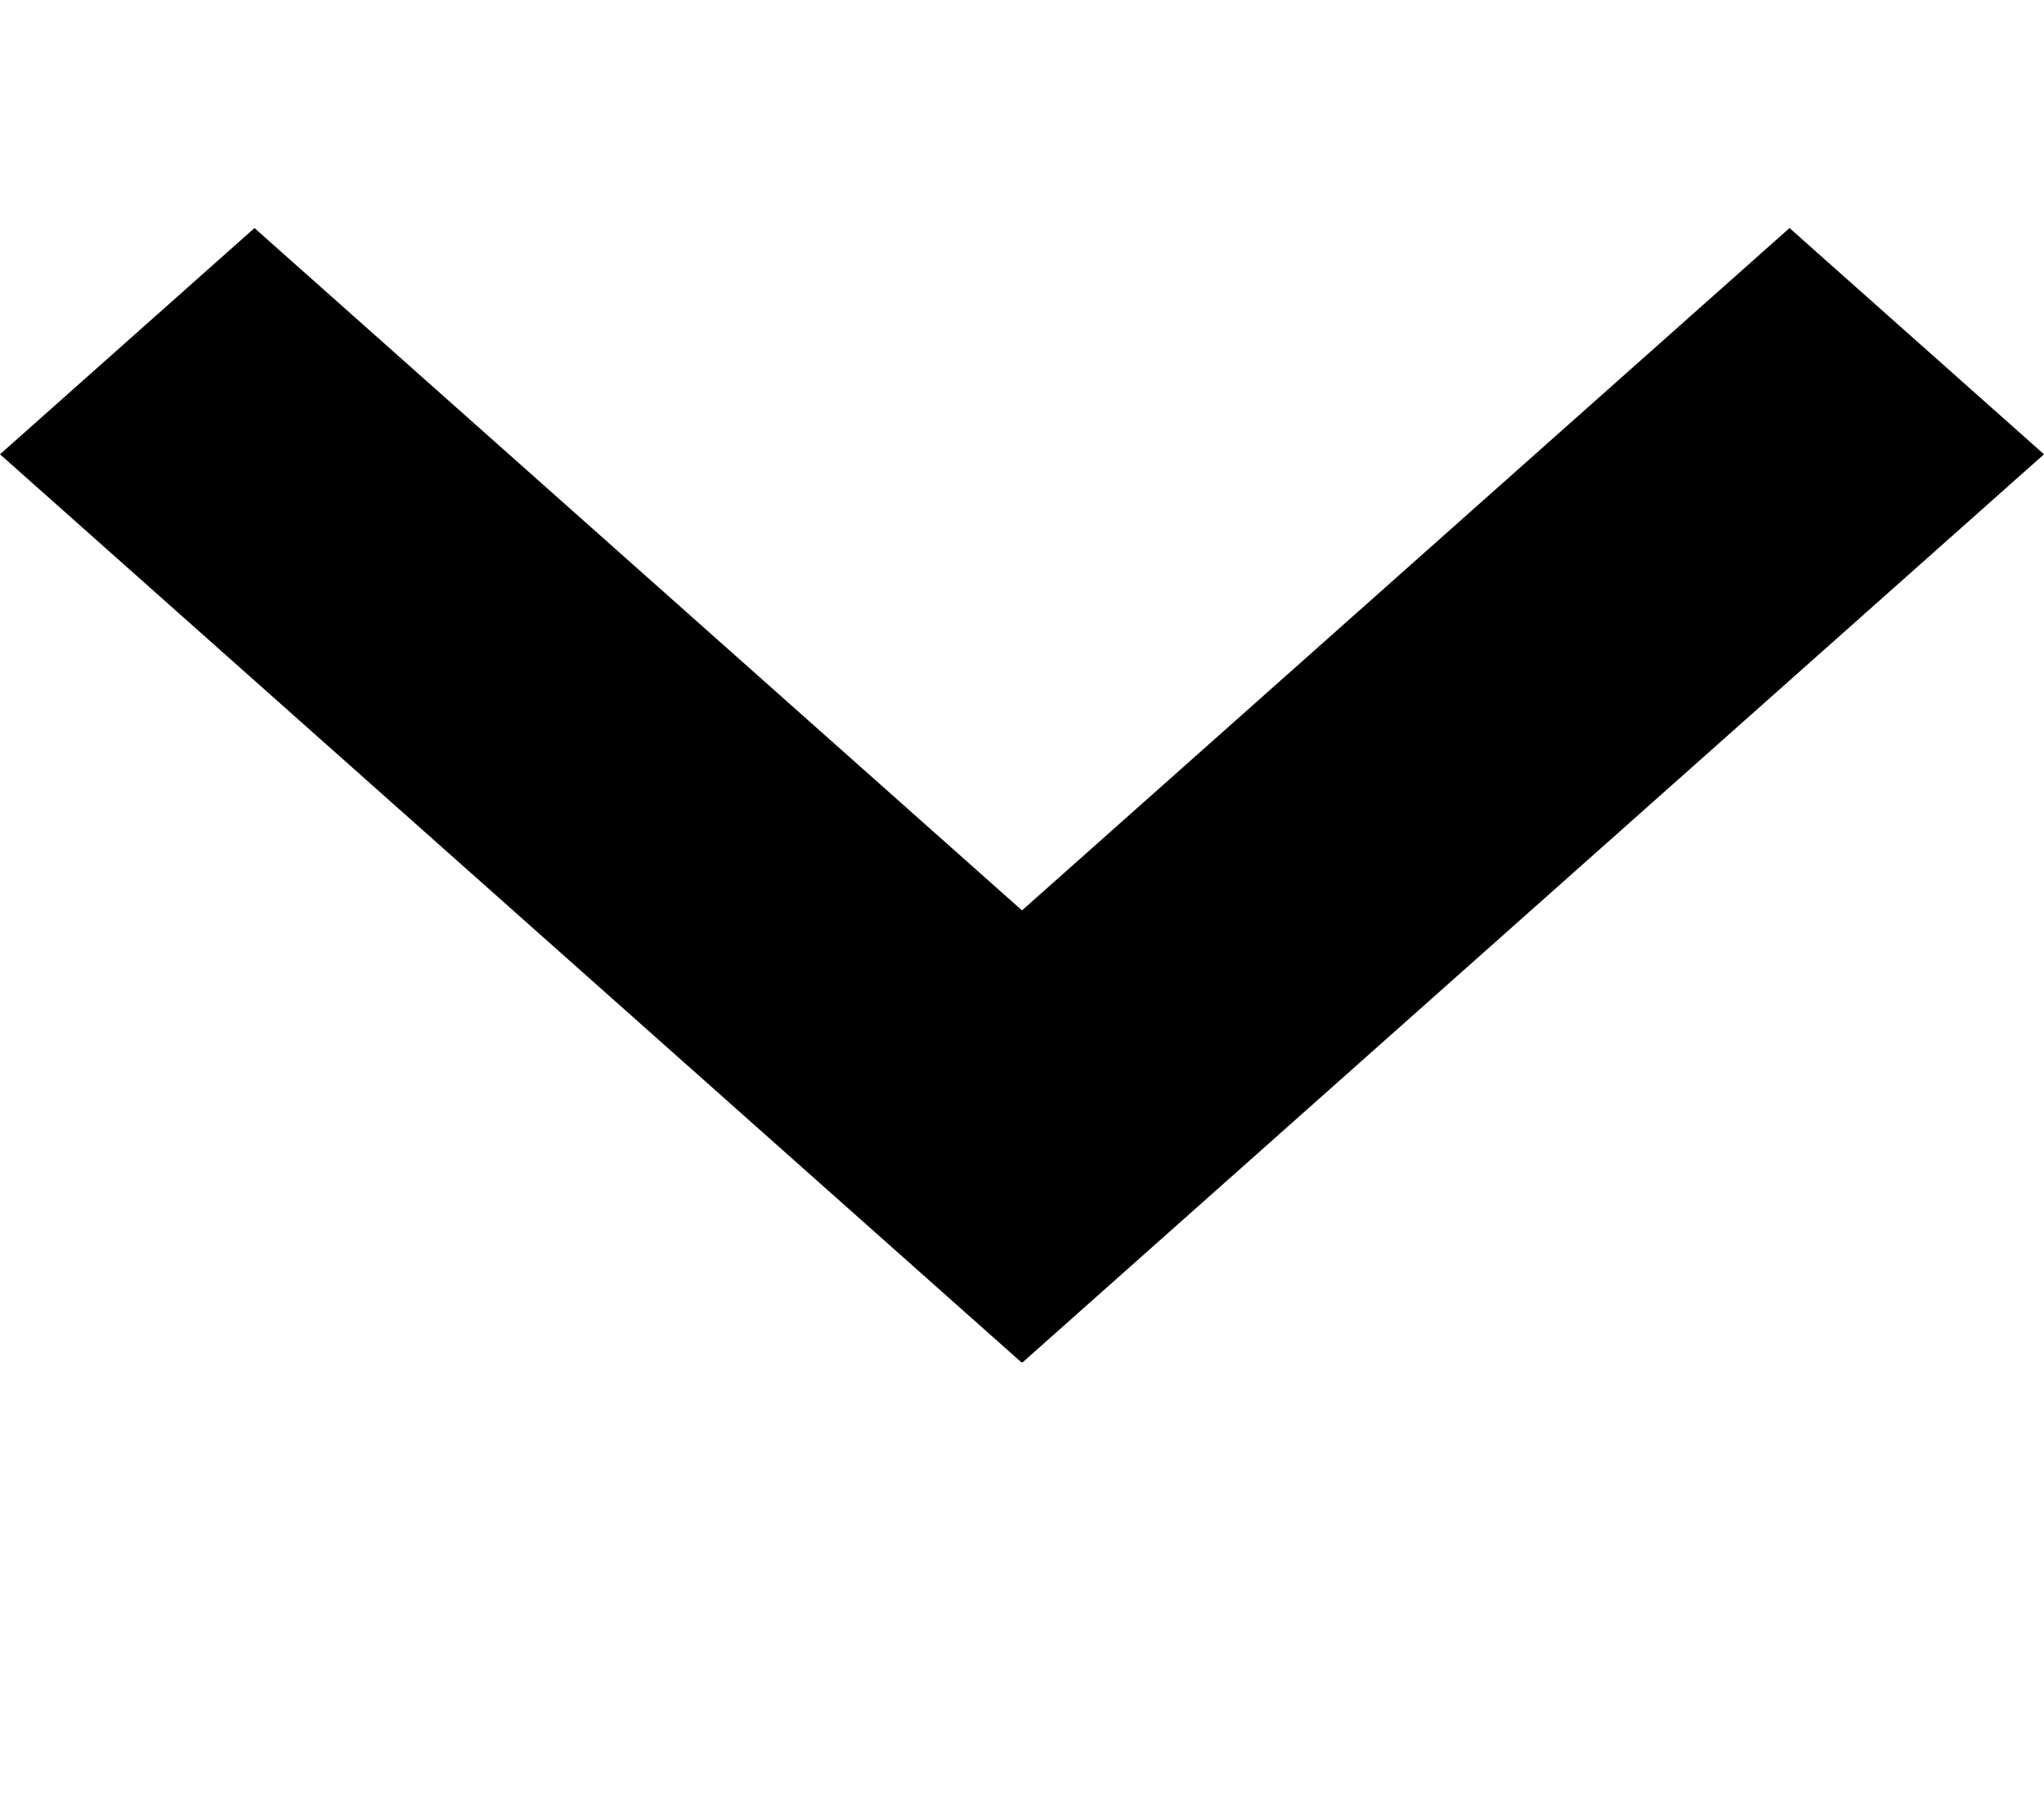 <svg width="9" height="8" viewBox="0 0 9 8" fill="none" xmlns="http://www.w3.org/2000/svg">
<line y1="-0.75" x2="6.021" y2="-0.75" transform="matrix(0.747 0.664 -0.747 0.664 0 2)" stroke="black" stroke-width="1.5"/>
<line y1="-0.75" x2="6.021" y2="-0.75" transform="matrix(-0.747 0.664 0.747 0.664 9 2)" stroke="black" stroke-width="1.5"/>
</svg>
